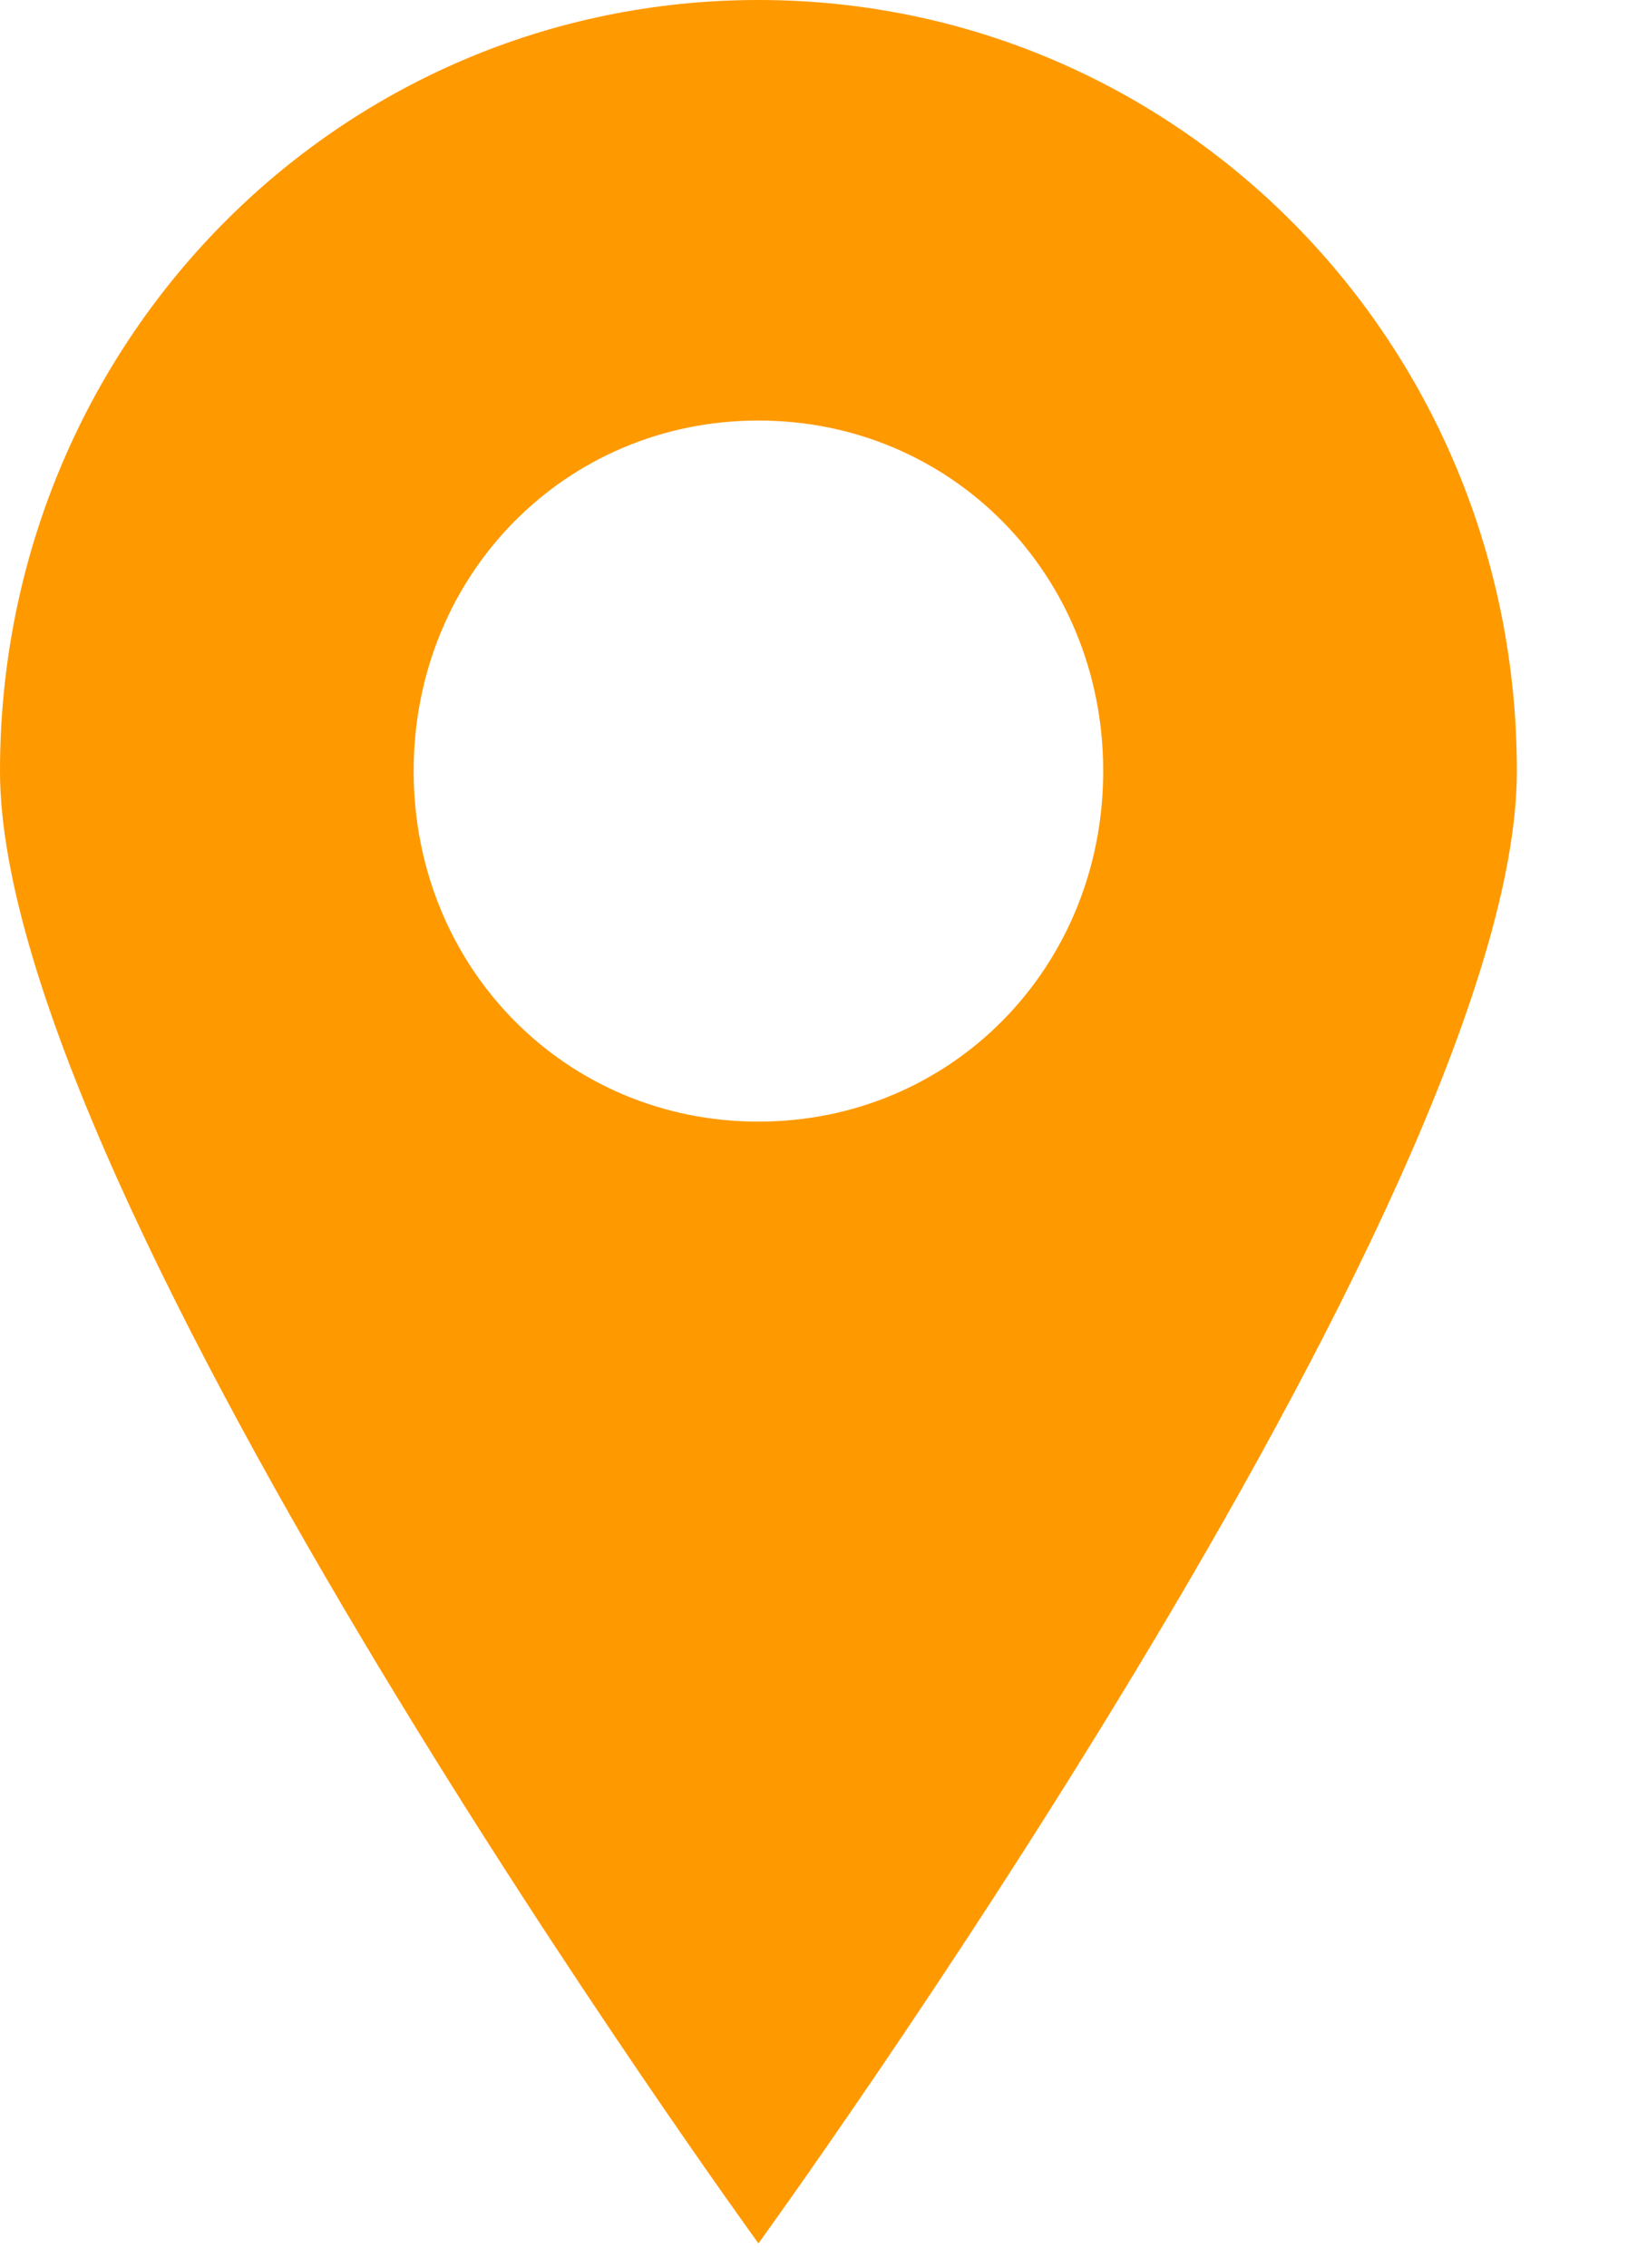 <svg width="13" height="18" fill="none" xmlns="http://www.w3.org/2000/svg"><path d="M6.023 0C2.683 0 0 2.726 0 6.121c0 3.394 6.023 11.686 6.023 11.686s6.023-8.292 6.023-11.686C12.046 2.726 9.362 0 6.023 0zm0 8.903c-1.533 0-2.738-1.224-2.738-2.783 0-1.557 1.204-2.782 2.738-2.782 1.533 0 2.738 1.223 2.738 2.782S7.556 8.903 6.023 8.903z" fill="#F90"/></svg>